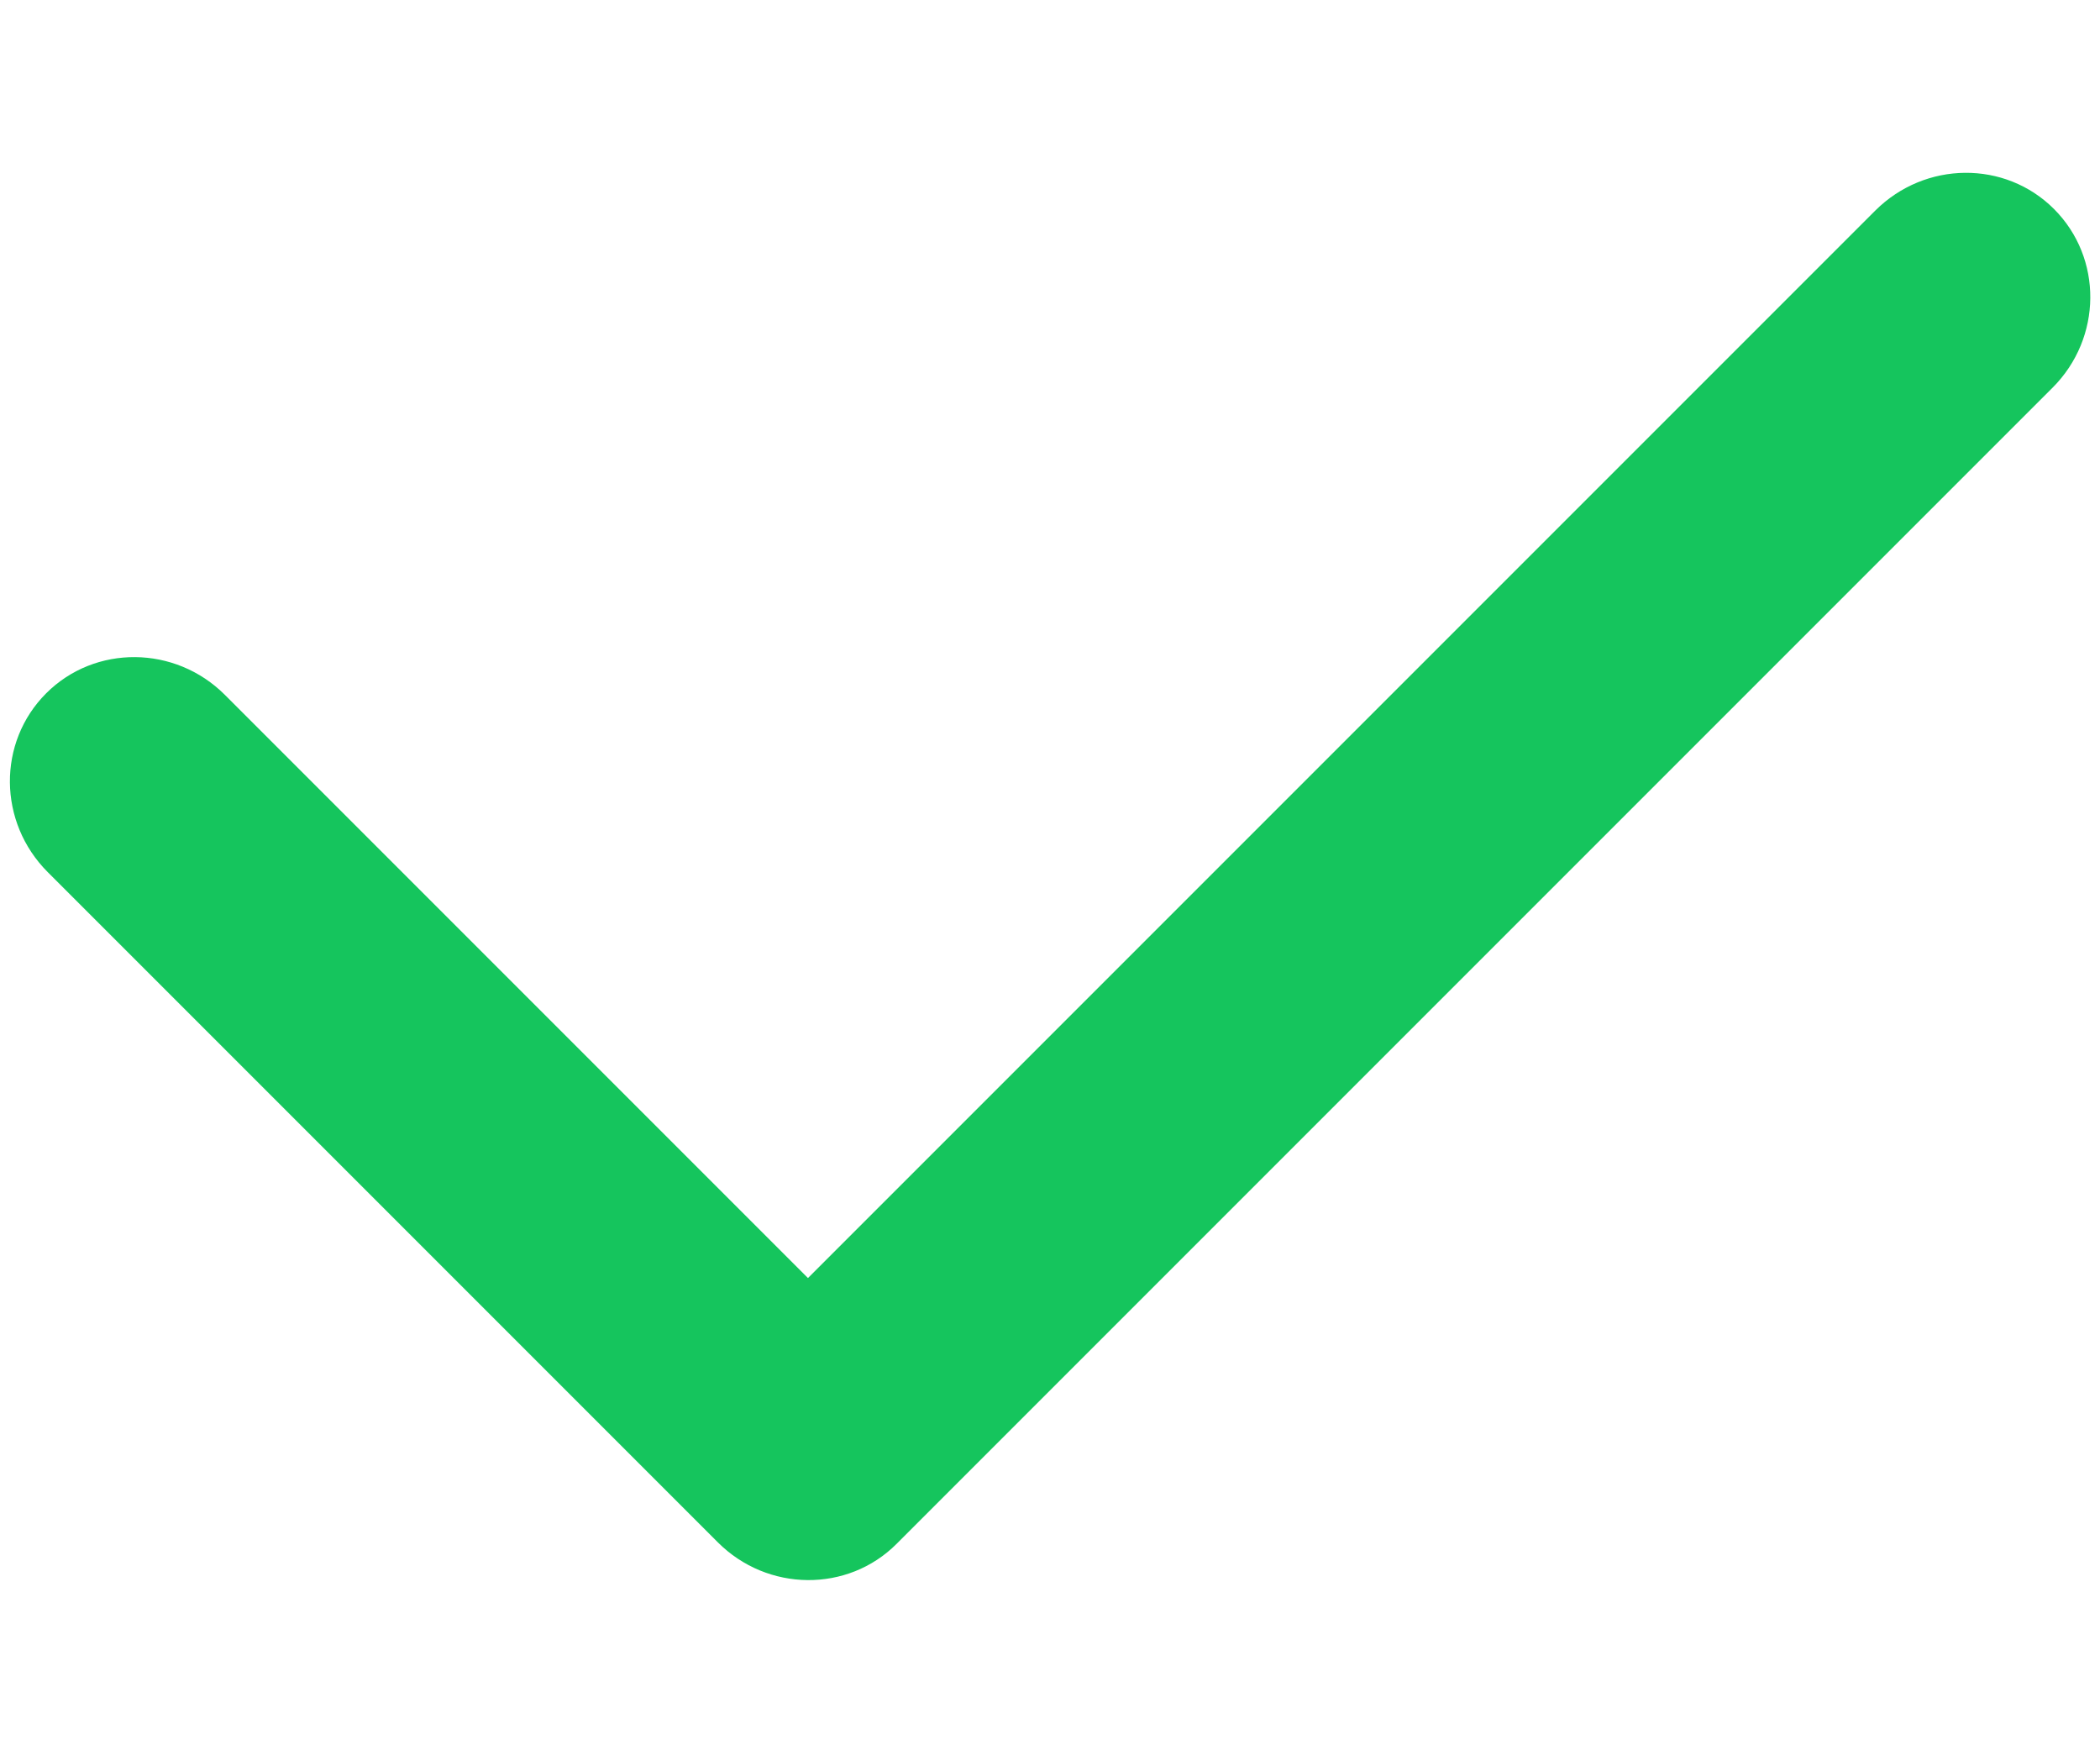 <svg width="12" height="10" viewBox="0 0 12 10" fill="none" xmlns="http://www.w3.org/2000/svg">
<path d="M11.729 2.215C12.013 1.931 12.017 1.474 11.737 1.194C11.458 0.915 11.001 0.919 10.716 1.203L4.617 7.302L1.285 3.97C1.001 3.686 0.543 3.682 0.264 3.961C-0.016 4.241 -0.012 4.698 0.273 4.983L4.102 8.812C4.386 9.096 4.844 9.1 5.123 8.821C5.125 8.819 5.127 8.817 5.129 8.815C5.131 8.813 5.133 8.811 5.135 8.809L11.729 2.215Z" fill="#15C55D"/>
</svg>
